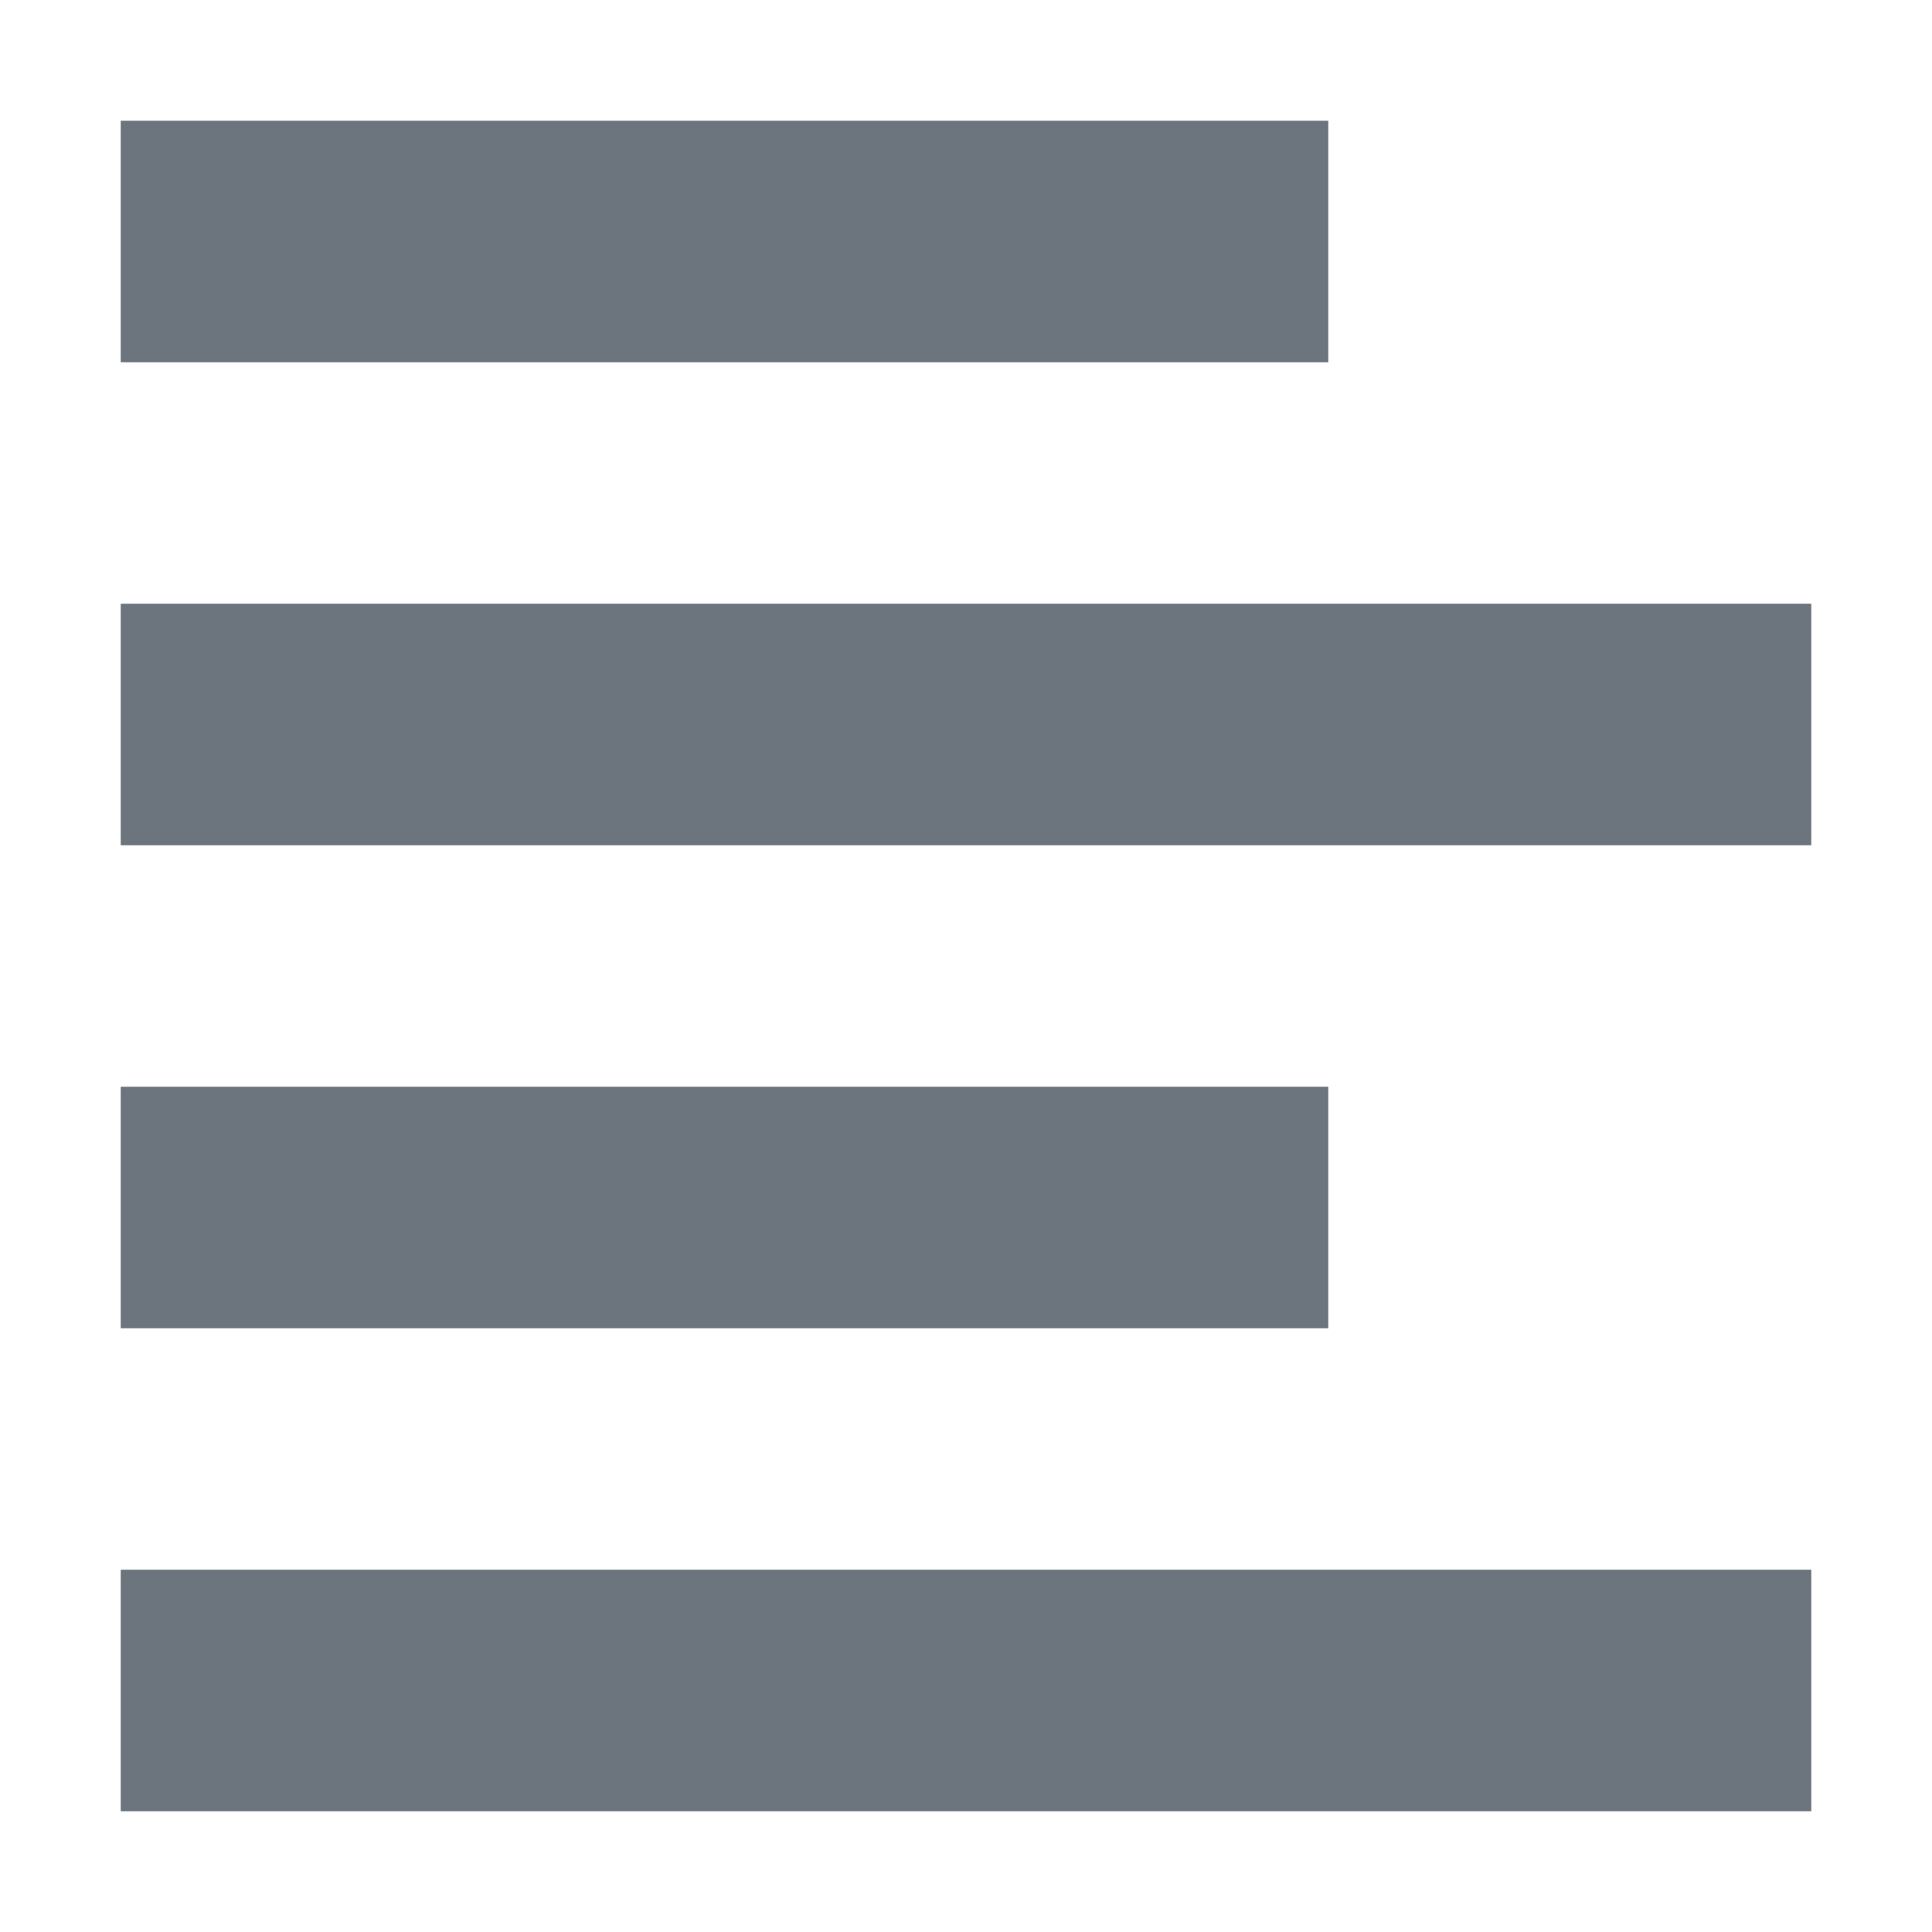 <svg viewBox="0 0 16 16" fill="none" xmlns="http://www.w3.org/2000/svg"><g id="SVGRepo_bgCarrier" stroke-width="0"></g><g id="SVGRepo_tracerCarrier" stroke-linecap="round" stroke-linejoin="round"></g><g id="SVGRepo_iconCarrier"> <path d="M11 1H1V3H11V1Z" fill="#6c757d"></path> <path d="M1 5H15V7H1V5Z" fill="#6c757d"></path> <path d="M11 9H1V11H11V9Z" fill="#6c757d"></path> <path d="M15 13H1V15H15V13Z" fill="#6c757d"></path> </g></svg>